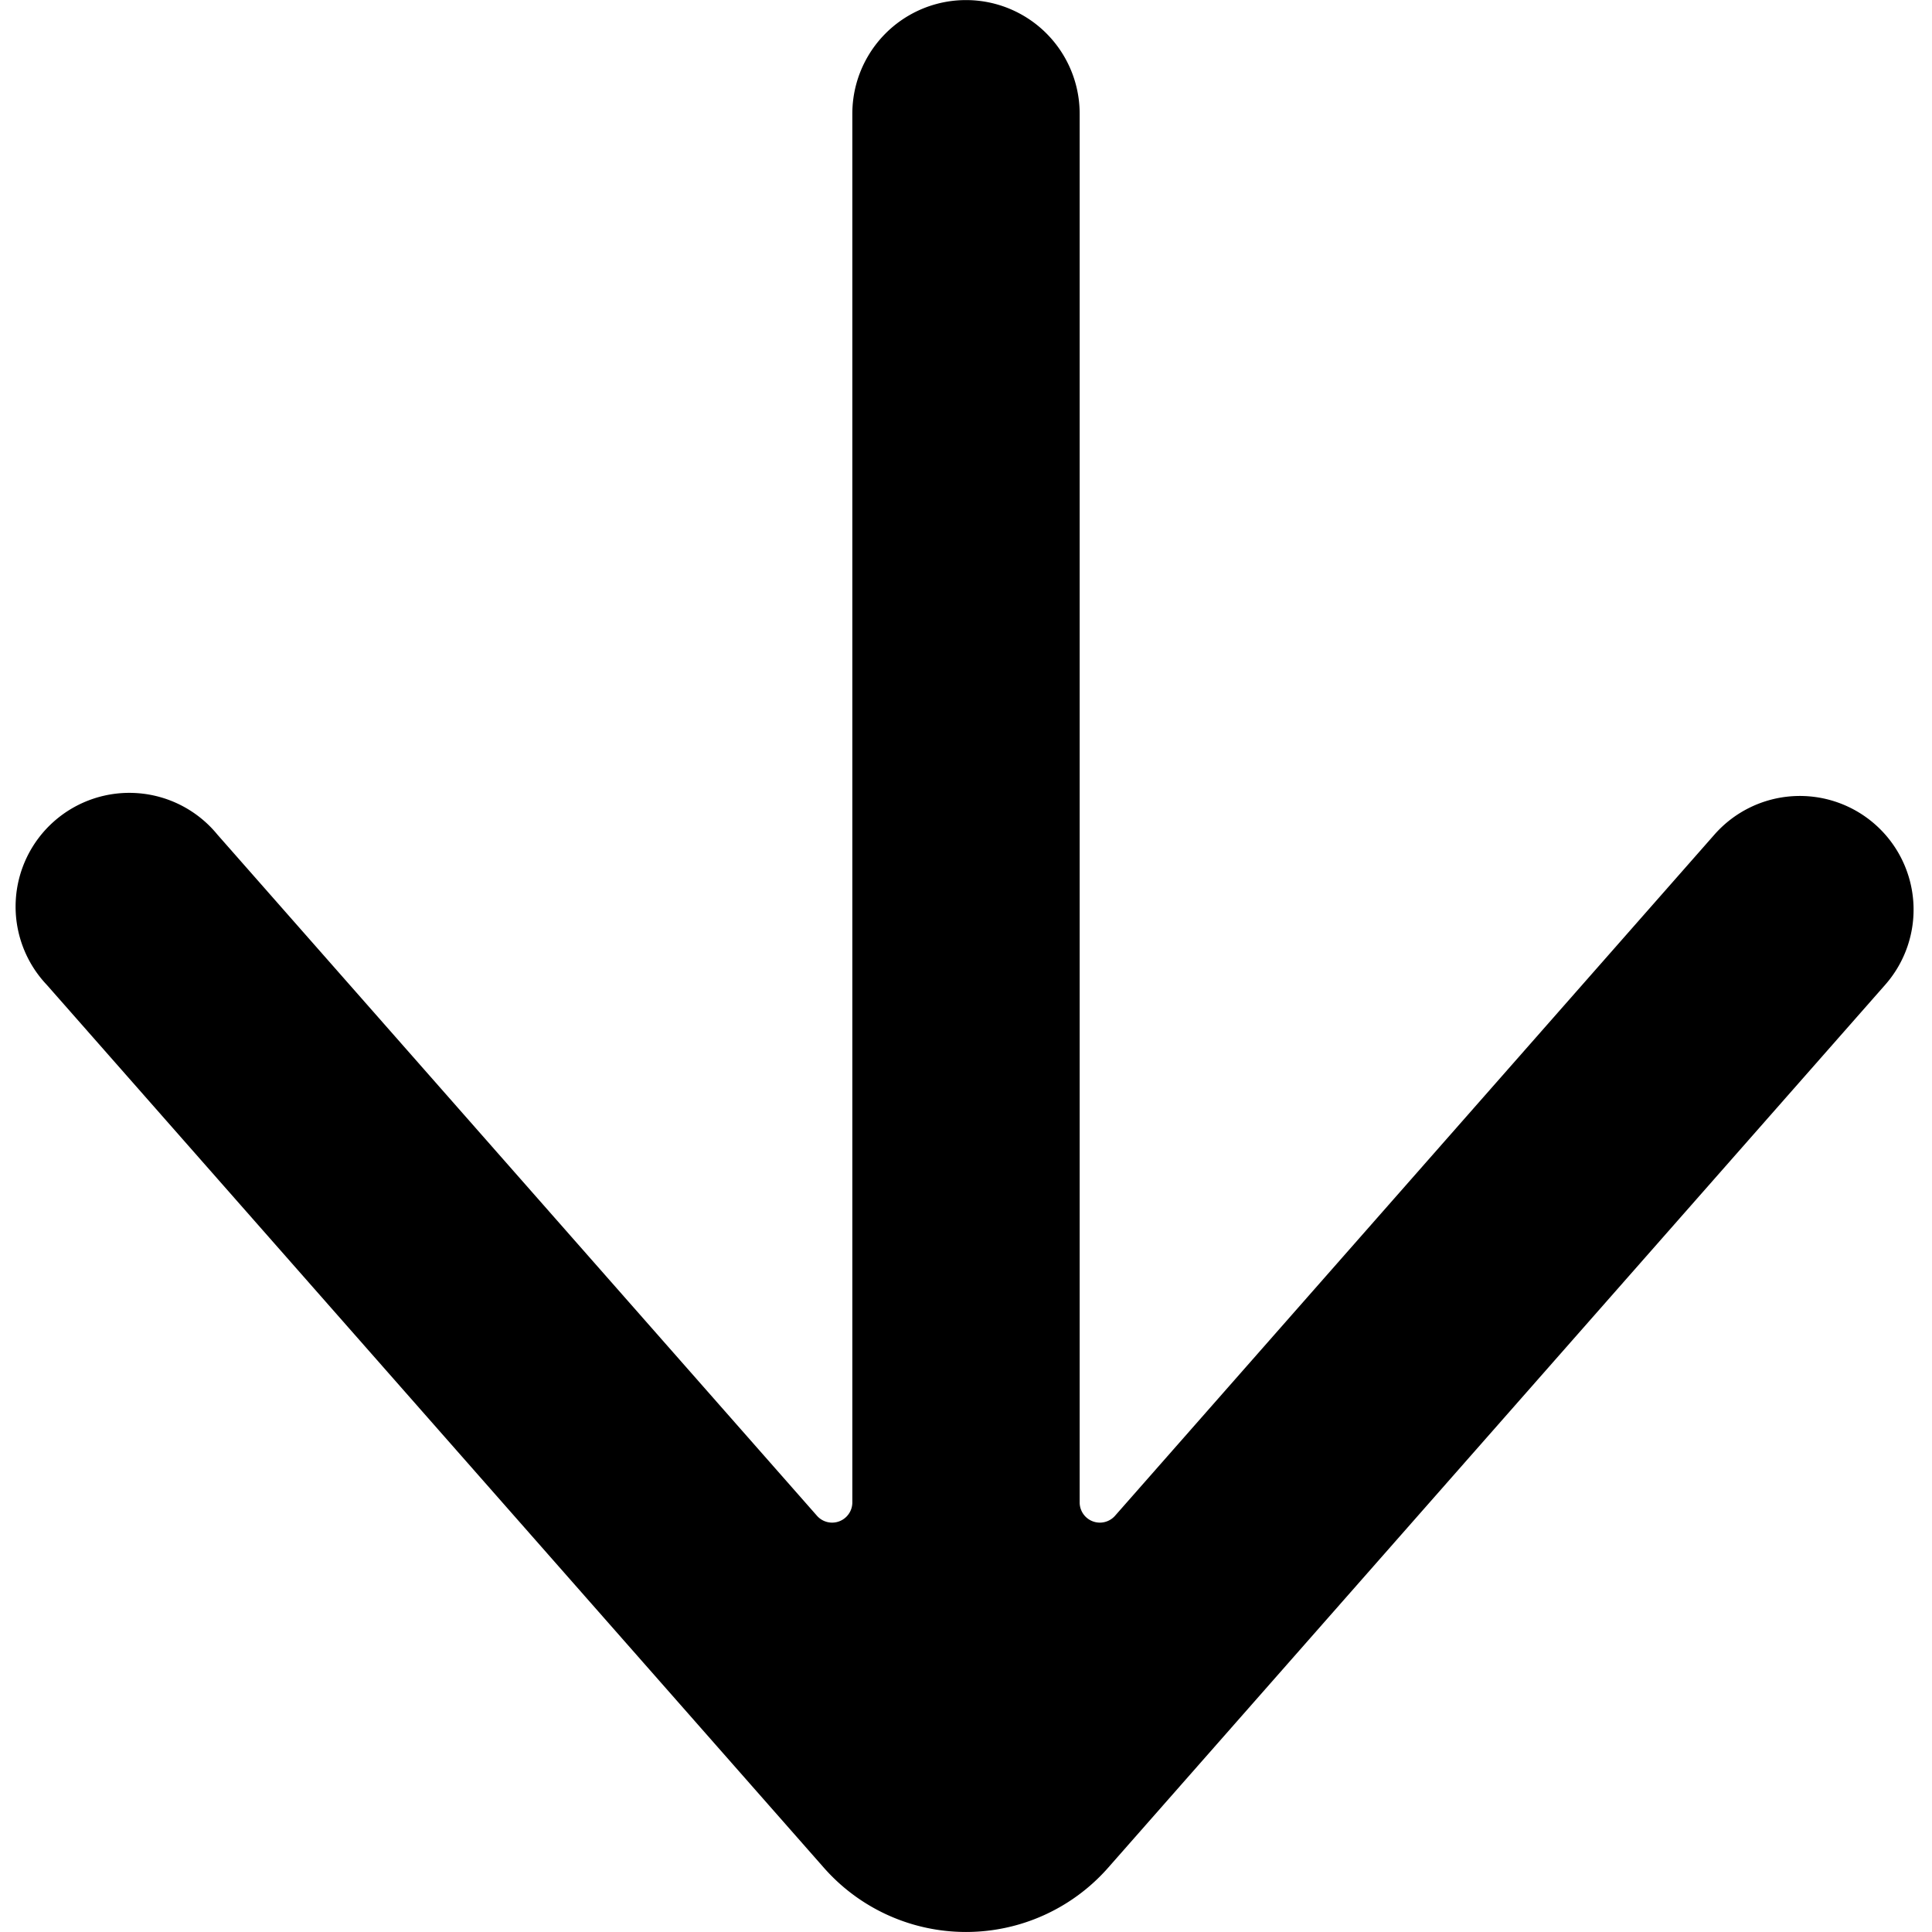 <svg id="Bold" xmlns="http://www.w3.org/2000/svg" viewBox="0 0 24 24"><title>arrow-down</title><path d="M23.292,10.24a1.413,1.413,0,0,0-1.994.127L13.85,18.831a.251.251,0,0,1-.438-.166V1.413a1.412,1.412,0,1,0-2.824,0V18.665a.251.251,0,0,1-.438.166L2.7,10.367A1.413,1.413,0,1,0,.581,12.234L10.233,23.2a2.352,2.352,0,0,0,3.534,0l9.652-10.967A1.412,1.412,0,0,0,23.292,10.24Z"/></svg>